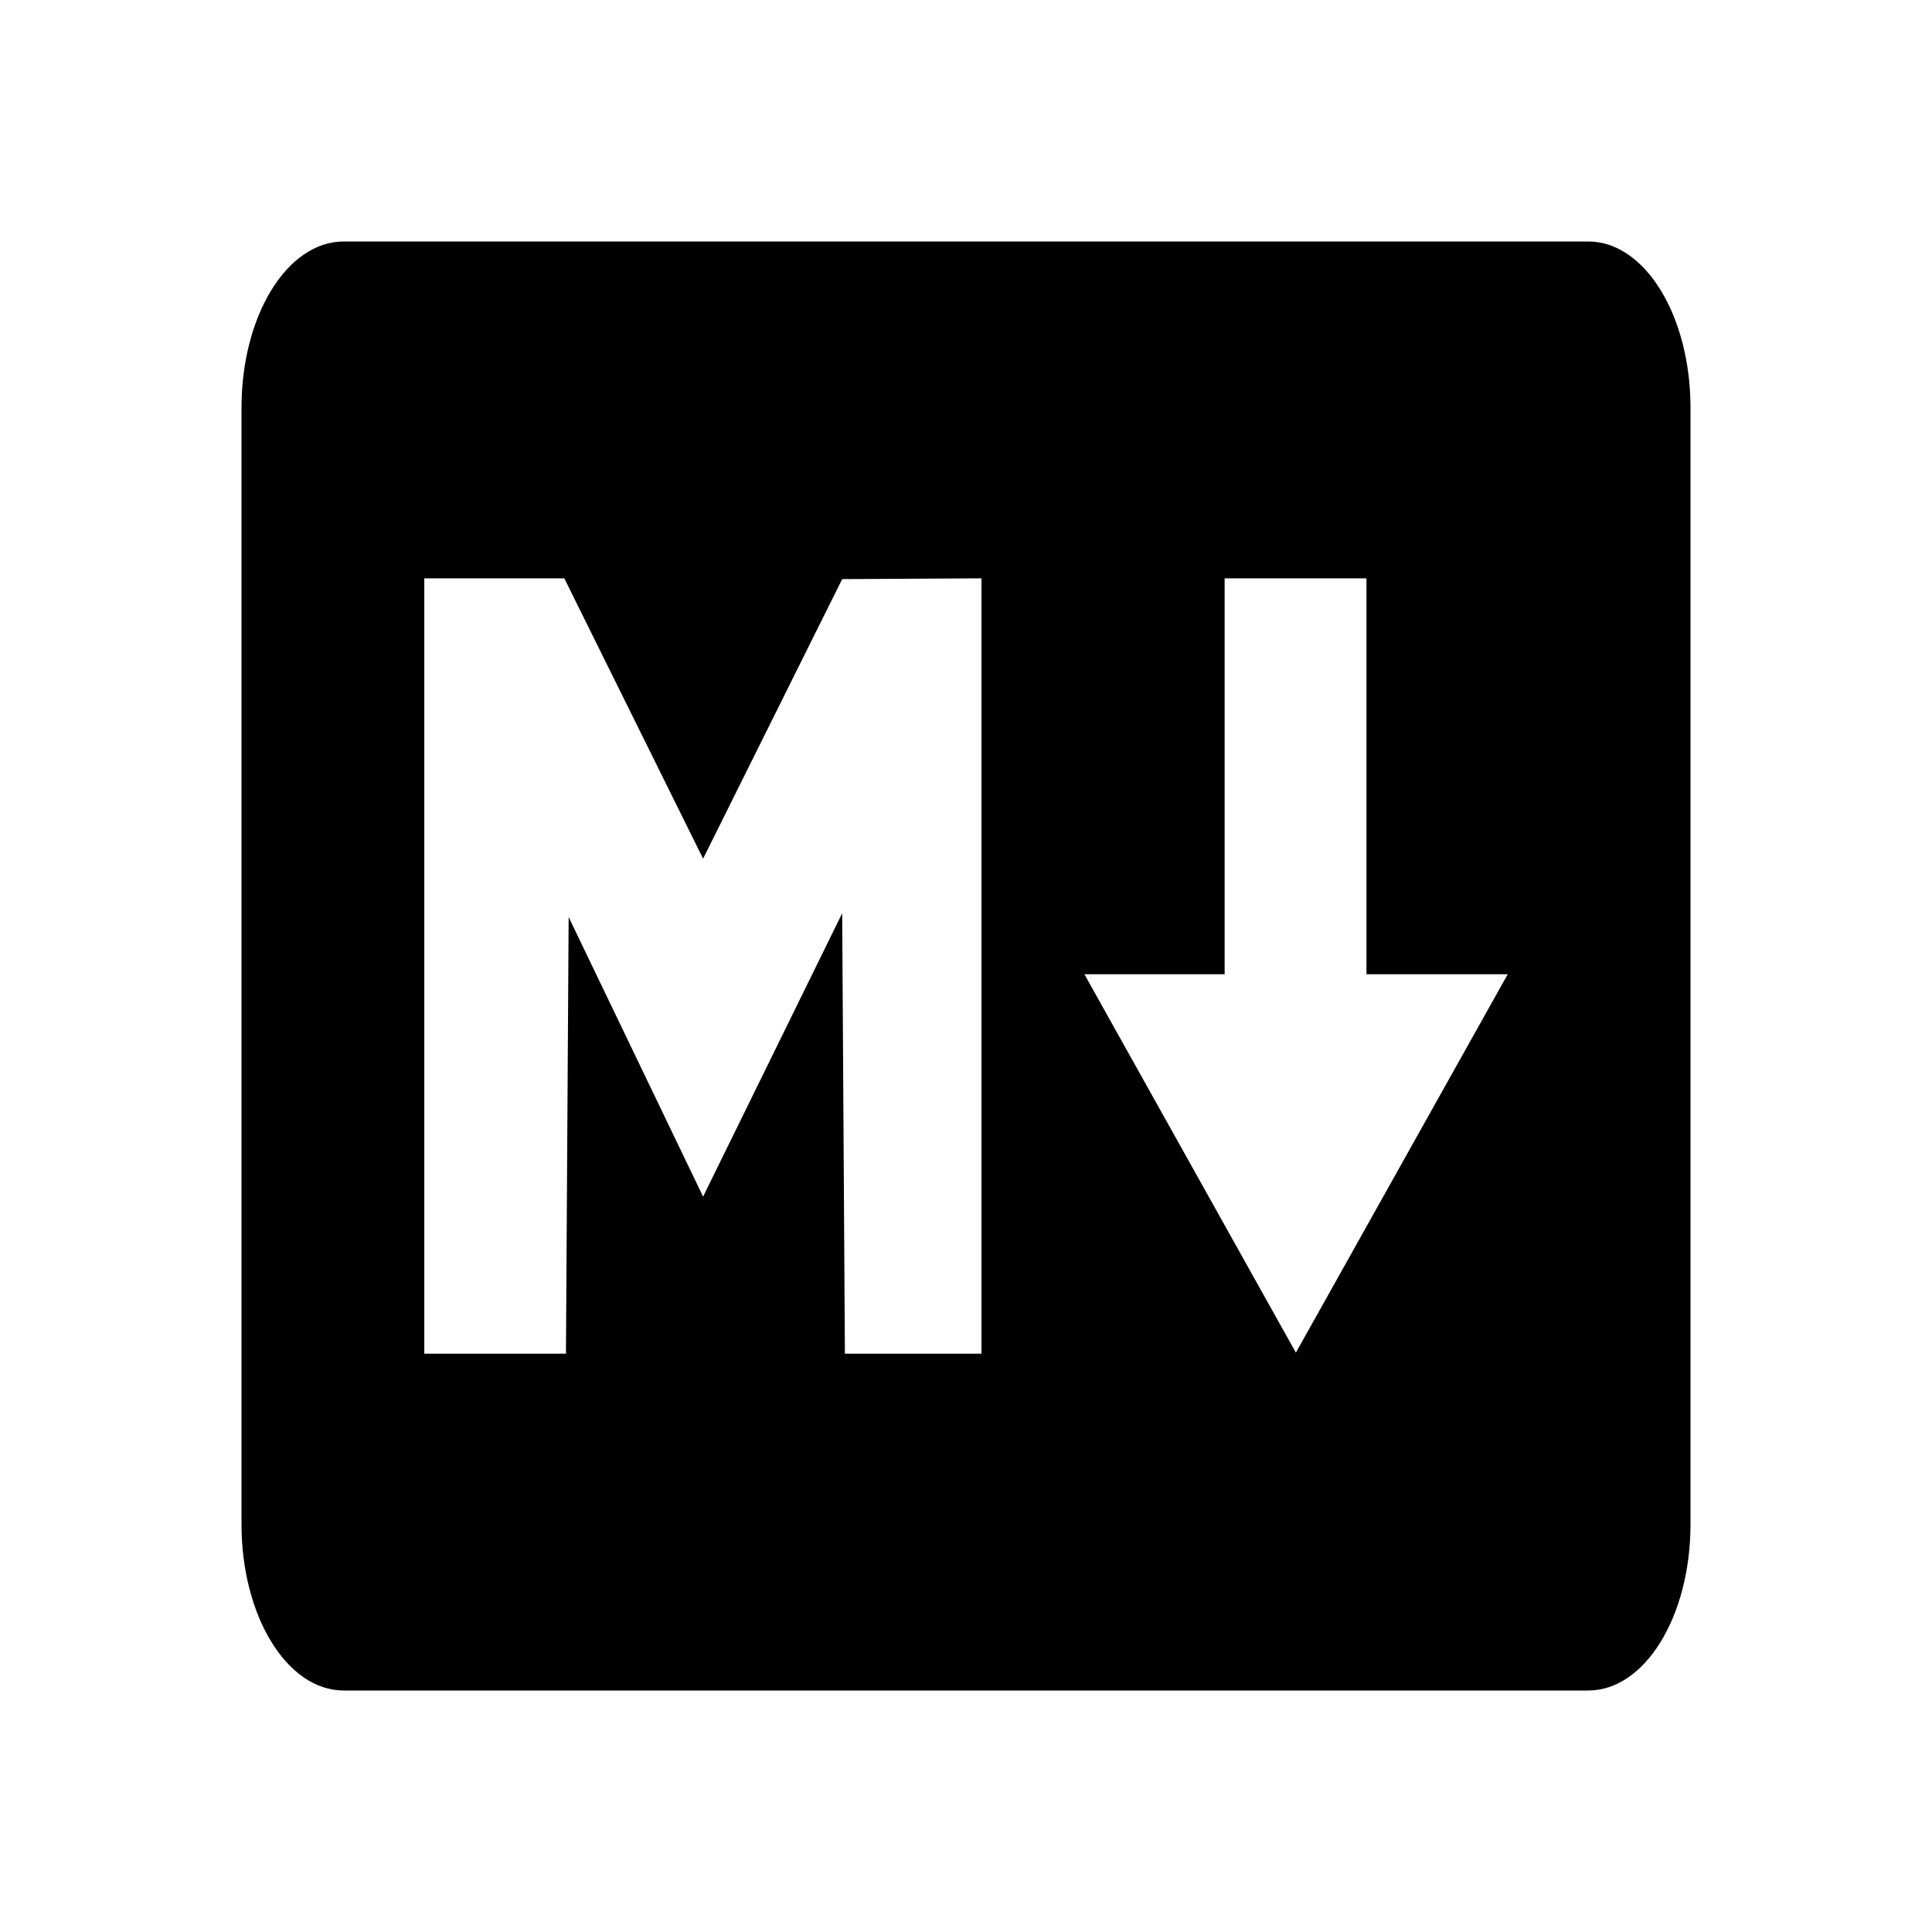 <?xml version="1.0" encoding="UTF-8" standalone="no"?>
<svg
   xmlns:dc="http://purl.org/dc/elements/1.1/"
   xmlns:cc="http://creativecommons.org/ns#"
   xmlns:rdf="http://www.w3.org/1999/02/22-rdf-syntax-ns#"
   xmlns:svg="http://www.w3.org/2000/svg"
   xmlns="http://www.w3.org/2000/svg"
   xmlns:sodipodi="http://sodipodi.sourceforge.net/DTD/sodipodi-0.dtd"
   xmlns:inkscape="http://www.inkscape.org/namespaces/inkscape"
   width="200mm"
   height="200mm"
   viewBox="0 0 200 200"
   version="1.1"
   id="svg8"
   inkscape:version="1.0.2-2 (e86c870879, 2021-01-15)"
   sodipodi:docname="MD1.svg">
  <defs
     id="defs2" />
  <sodipodi:namedview
     id="base"
     pagecolor="#ffffff"
     bordercolor="#666666"
     borderopacity="1.0"
     inkscape:pageopacity="0.0"
     inkscape:pageshadow="2"
     inkscape:zoom="0.49497475"
     inkscape:cx="248.896"
     inkscape:cy="528.13893"
     inkscape:document-units="mm"
     inkscape:current-layer="svg8"
     inkscape:document-rotation="0"
     showgrid="false"
     inkscape:window-width="1920"
     inkscape:window-height="1017"
     inkscape:window-x="-8"
     inkscape:window-y="-8"
     inkscape:window-maximized="1" />
  <path
     id="rect849"
     style="display:inline;opacity:1;fill:#000000;stroke-width:0.669"
     d="M 35.577,25 C 29.717,25 25,32.681 25,42.222 V 157.778 C 25,167.319 29.717,175 35.577,175 H 164.423 C 170.283,175 175,167.319 175,157.778 V 42.222 C 175,32.681 170.283,25 164.423,25 Z m 8.345,34.87 h 14.495 l 14.367,29.019 14.399,-28.939 14.42,-0.08 V 140.132 H 87.463 L 87.183,94.539 72.784,123.874 58.866,94.933 58.587,140.132 H 43.922 Z m 82.852,0 h 14.682 v 40.985 h 14.623 l -21.93,39.171 -21.89,-39.171 h 14.515 z"
     inkscape:label="path1"
     sodipodi:insensitive="true" />
</svg>
